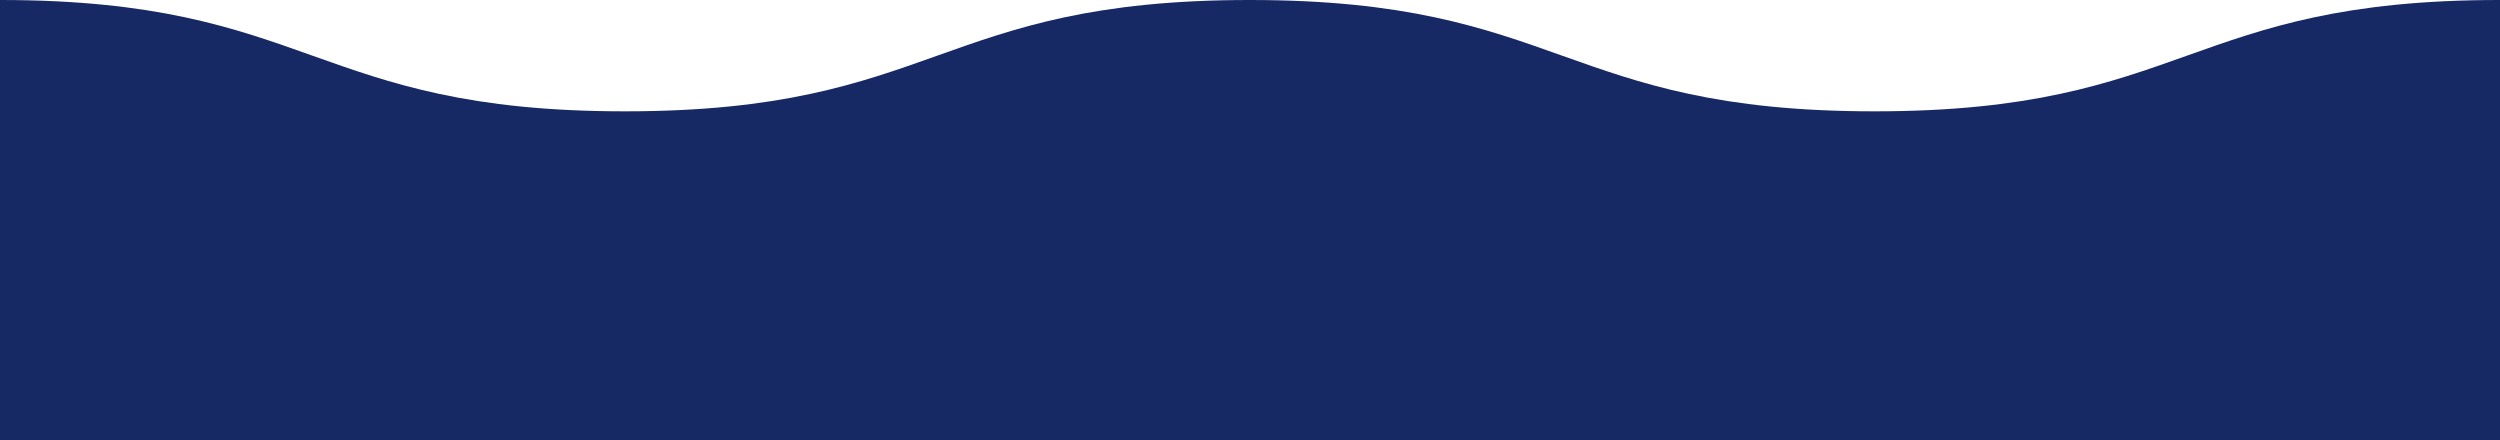 <?xml version="1.0" encoding="utf-8"?>
<!-- Generator: Adobe Illustrator 26.0.1, SVG Export Plug-In . SVG Version: 6.00 Build 0)  -->
<svg version="1.1" id="레이어_1" xmlns="http://www.w3.org/2000/svg" xmlns:xlink="http://www.w3.org/1999/xlink" x="0px"
	 y="0px" viewBox="0 0 1920 338.3" style="enable-background:new 0 0 1920 338.3;" xml:space="preserve">
<style type="text/css">
	.st0{fill:#172965;}
	.st1{fill:#0389FF;}
</style>
<g>
	<path class="st0" d="M1919.5,0c-239.9,0-239.9,85.5-479.9,85.5C1199.7,85.5,1199.7,0,959.8,0C719.8,0,719.8,85.5,479.9,85.5
		S239.9,0,0,0v338.3h1920V0C1919.8,0,1919.7,0,1919.5,0z"/>
</g>
<g id="레이어_2">
</g>
<g>
	<path class="st1" d="M-993.9,21.5c-238.9,0-238.9,77.3-477.8,77.3c-238.9,0-238.9-77.3-477.8-77.3c-238.9,0-238.9,77.3-477.8,77.3
		c-8.6,0-16.9-0.1-24.9-0.3v239.8h1920V98.7C-755.1,95.3-760.5,21.5-993.9,21.5z"/>
</g>
</svg>
